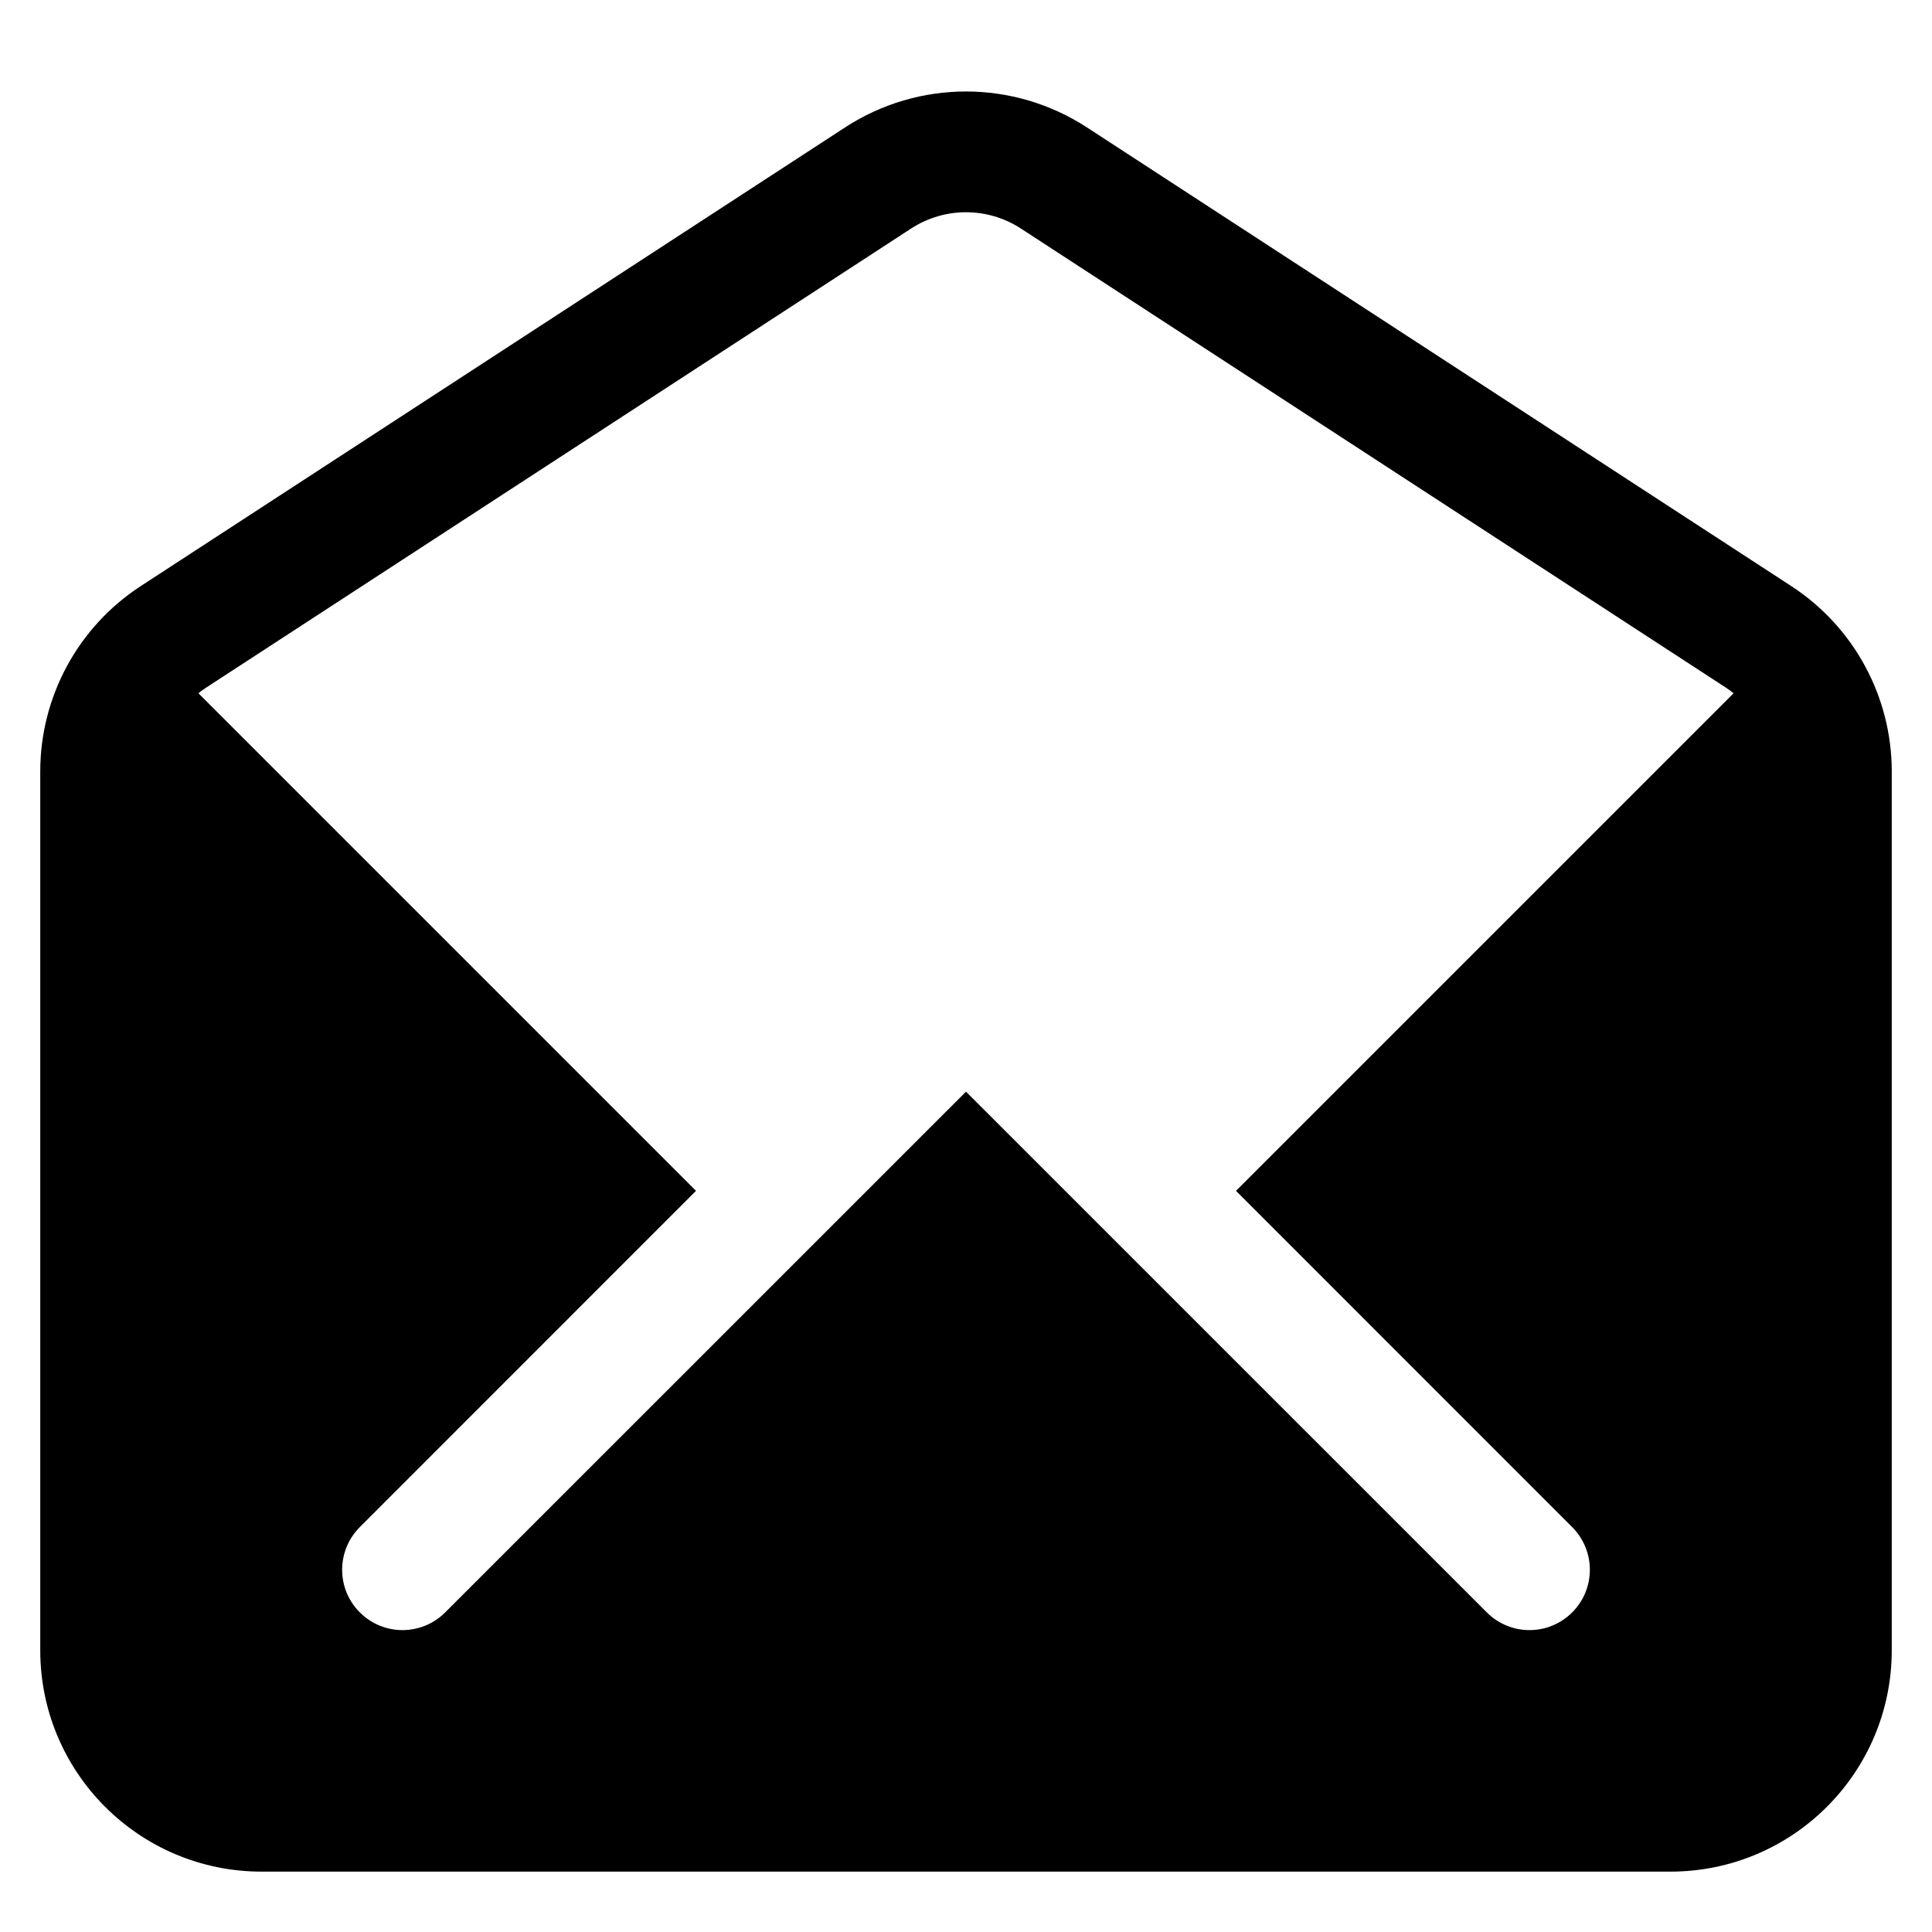 <svg width="24" height="24" viewBox="0 0 24 24" fill="none" xmlns="http://www.w3.org/2000/svg">
<path fill-rule="evenodd" clip-rule="evenodd" d="M13.501 1.582C12.588 0.988 11.412 0.988 10.499 1.582L1.749 7.28C0.97 7.787 0.5 8.654 0.5 9.584V20.5C0.5 22.019 1.731 23.25 3.25 23.25H20.75C22.269 23.25 23.5 22.019 23.5 20.5V9.584C23.5 8.654 23.03 7.787 22.251 7.28L13.501 1.582ZM11.318 2.839C11.733 2.569 12.267 2.569 12.682 2.839L21.432 8.537C21.468 8.56 21.502 8.585 21.535 8.612L15.354 14.793L19.53 18.97C19.823 19.263 19.823 19.738 19.53 20.03C19.237 20.323 18.763 20.323 18.47 20.03L12 13.561L5.53 20.03C5.237 20.323 4.763 20.323 4.47 20.03C4.177 19.738 4.177 19.263 4.47 18.97L8.646 14.793L2.465 8.612C2.498 8.585 2.532 8.56 2.568 8.537L11.318 2.839Z" fill="black"/>
</svg>
